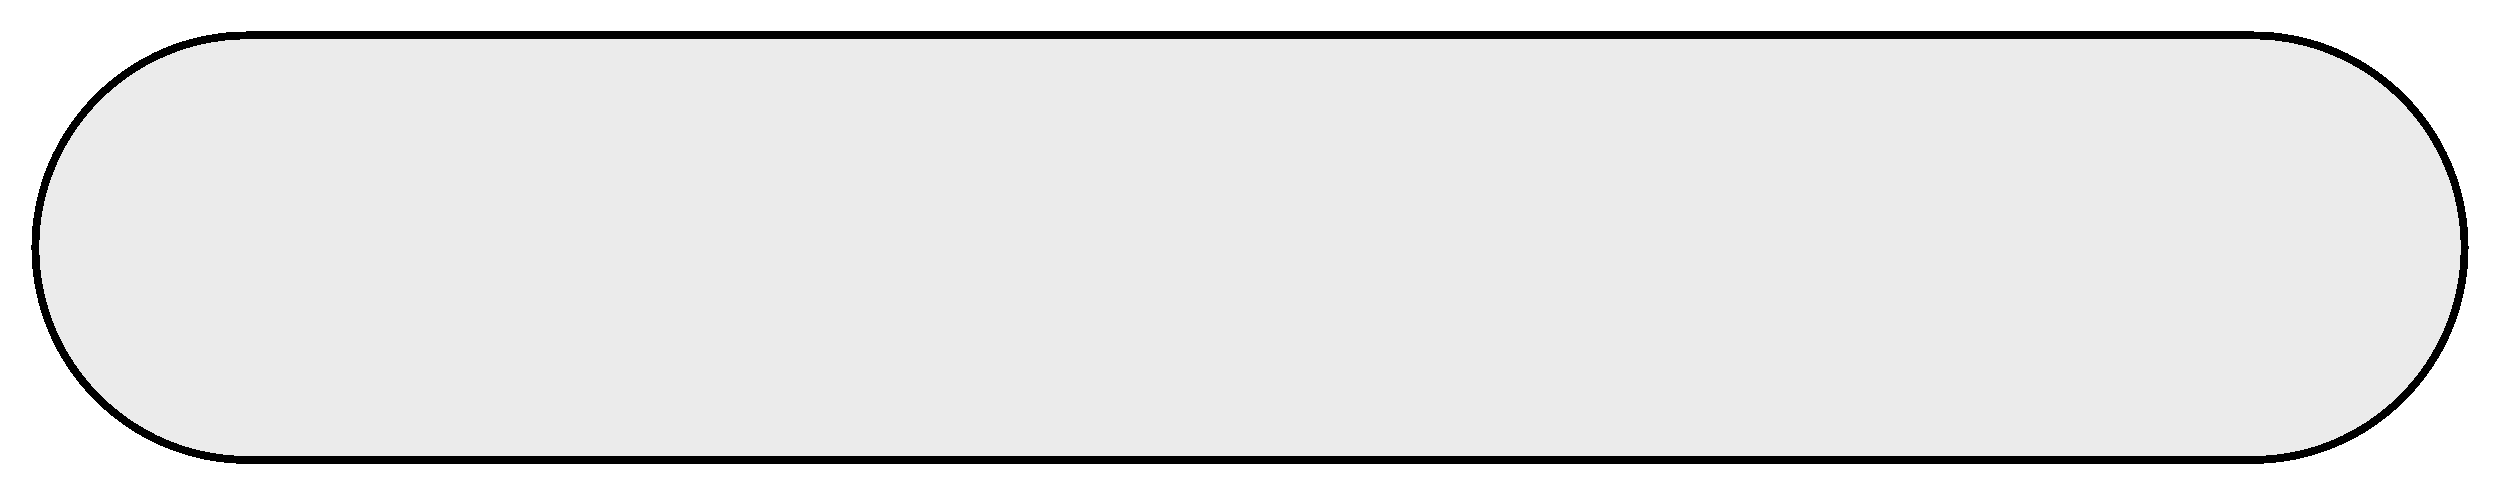 <svg width="318" height="63" viewBox="0 0 318 63" fill="none" xmlns="http://www.w3.org/2000/svg">
<g style="mix-blend-mode:darken" filter="url(#filter0_d_10904_50)">
<path d="M4 27.5C4 12.312 16.312 0 31.5 0H286.5C301.688 0 314 12.312 314 27.5V27.5C314 42.688 301.688 55 286.5 55H31.5C16.312 55 4 42.688 4 27.5V27.5Z" fill="#D9D9D9" fill-opacity="0.52" shape-rendering="crispEdges"/>
<path d="M31.5 0.5H286.5C301.412 0.5 313.5 12.588 313.5 27.5C313.5 42.412 301.412 54.5 286.5 54.5H31.5C16.588 54.5 4.5 42.412 4.5 27.5C4.5 12.588 16.588 0.5 31.5 0.5Z" stroke="black" shape-rendering="crispEdges"/>
</g>
<defs>
<filter id="filter0_d_10904_50" x="0" y="0" width="318" height="63" filterUnits="userSpaceOnUse" color-interpolation-filters="sRGB">
<feFlood flood-opacity="0" result="BackgroundImageFix"/>
<feColorMatrix in="SourceAlpha" type="matrix" values="0 0 0 0 0 0 0 0 0 0 0 0 0 0 0 0 0 0 127 0" result="hardAlpha"/>
<feOffset dy="4"/>
<feGaussianBlur stdDeviation="2"/>
<feComposite in2="hardAlpha" operator="out"/>
<feColorMatrix type="matrix" values="0 0 0 0 0 0 0 0 0 0 0 0 0 0 0 0 0 0 0.25 0"/>
<feBlend mode="normal" in2="BackgroundImageFix" result="effect1_dropShadow_10904_50"/>
<feBlend mode="normal" in="SourceGraphic" in2="effect1_dropShadow_10904_50" result="shape"/>
</filter>
</defs>
</svg>
